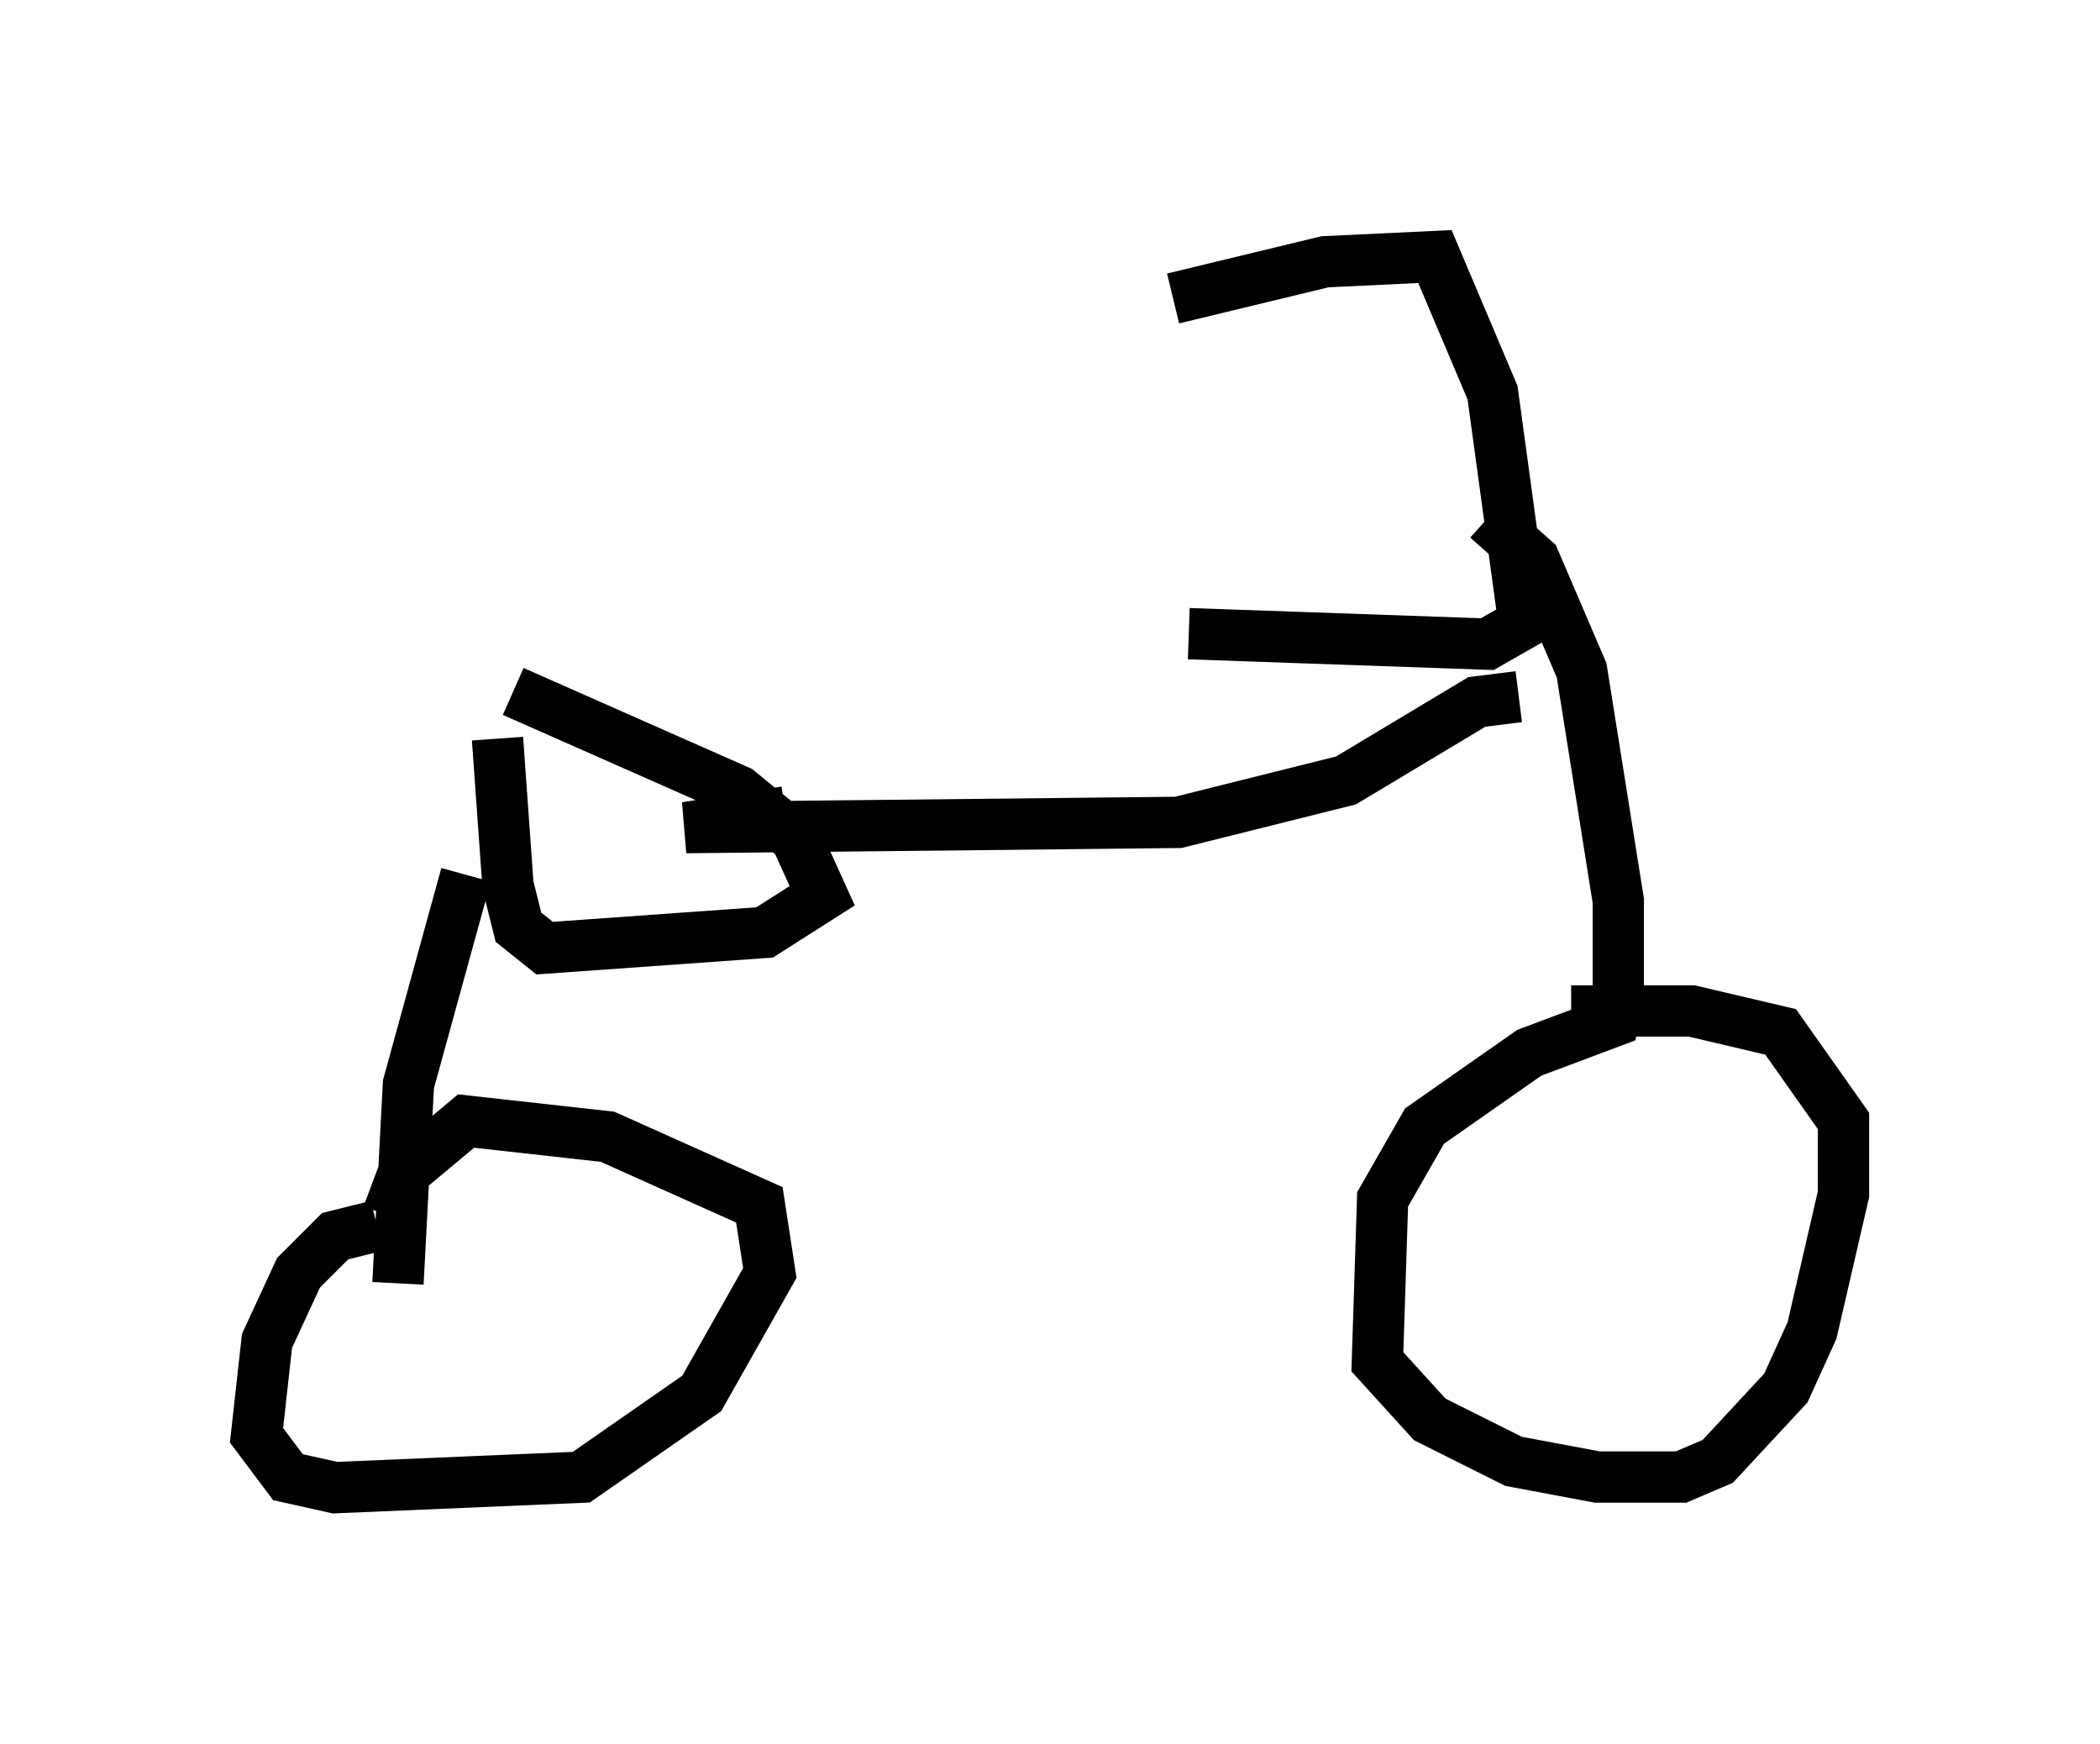<?xml version="1.0" encoding="utf-8" ?>
<svg baseProfile="full" height="33.99" version="1.1" width="40.932" xmlns="http://www.w3.org/2000/svg" xmlns:ev="http://www.w3.org/2001/xml-events" xmlns:xlink="http://www.w3.org/1999/xlink"><defs /><rect fill="white" height="33.99" width="40.932" x="0" y="0" /><path d="M21.334, 5.613 m1.531, 0.204 l2.96, -0.715 2.144, -0.102 l1.123, 2.654 0.613, 4.492 l-0.715, 0.408 -5.819, -0.204 m5.819, -2.246 l0.919, 0.817 0.919, 2.144 l0.715, 4.492 0.0, 1.838 l-0.102, 0.51 -1.633, 0.613 l-2.042, 1.429 -0.817, 1.429 l-0.102, 3.165 1.021, 1.123 l1.633, 0.817 1.633, 0.306 l1.633, 0.0 0.715, -0.306 l1.327, -1.429 0.51, -1.123 l0.613, -2.654 0.0, -1.429 l-1.225, -1.735 -1.735, -0.408 l-2.348, 0.0 m-1.021, -6.125 l-0.817, 0.102 -2.552, 1.531 l-3.267, 0.817 -9.596, 0.102 l1.94, -0.306 m-5.308, -2.348 l4.39, 1.94 1.123, 0.919 l0.51, 1.123 -1.123, 0.715 l-4.288, 0.306 -0.51, -0.408 l-0.204, -0.817 -0.204, -2.858 m-0.613, 2.654 l-1.123, 4.083 -0.204, 3.879 m-0.408, -1.123 l-0.817, 0.204 -0.715, 0.715 l-0.613, 1.327 -0.204, 1.838 l0.613, 0.817 0.919, 0.204 l4.798, -0.204 2.348, -1.633 l1.327, -2.348 -0.204, -1.327 l-2.96, -1.327 -2.756, -0.306 l-1.225, 1.021 -0.306, 0.817 " fill="none" stroke="black" stroke-width="1" /></svg>